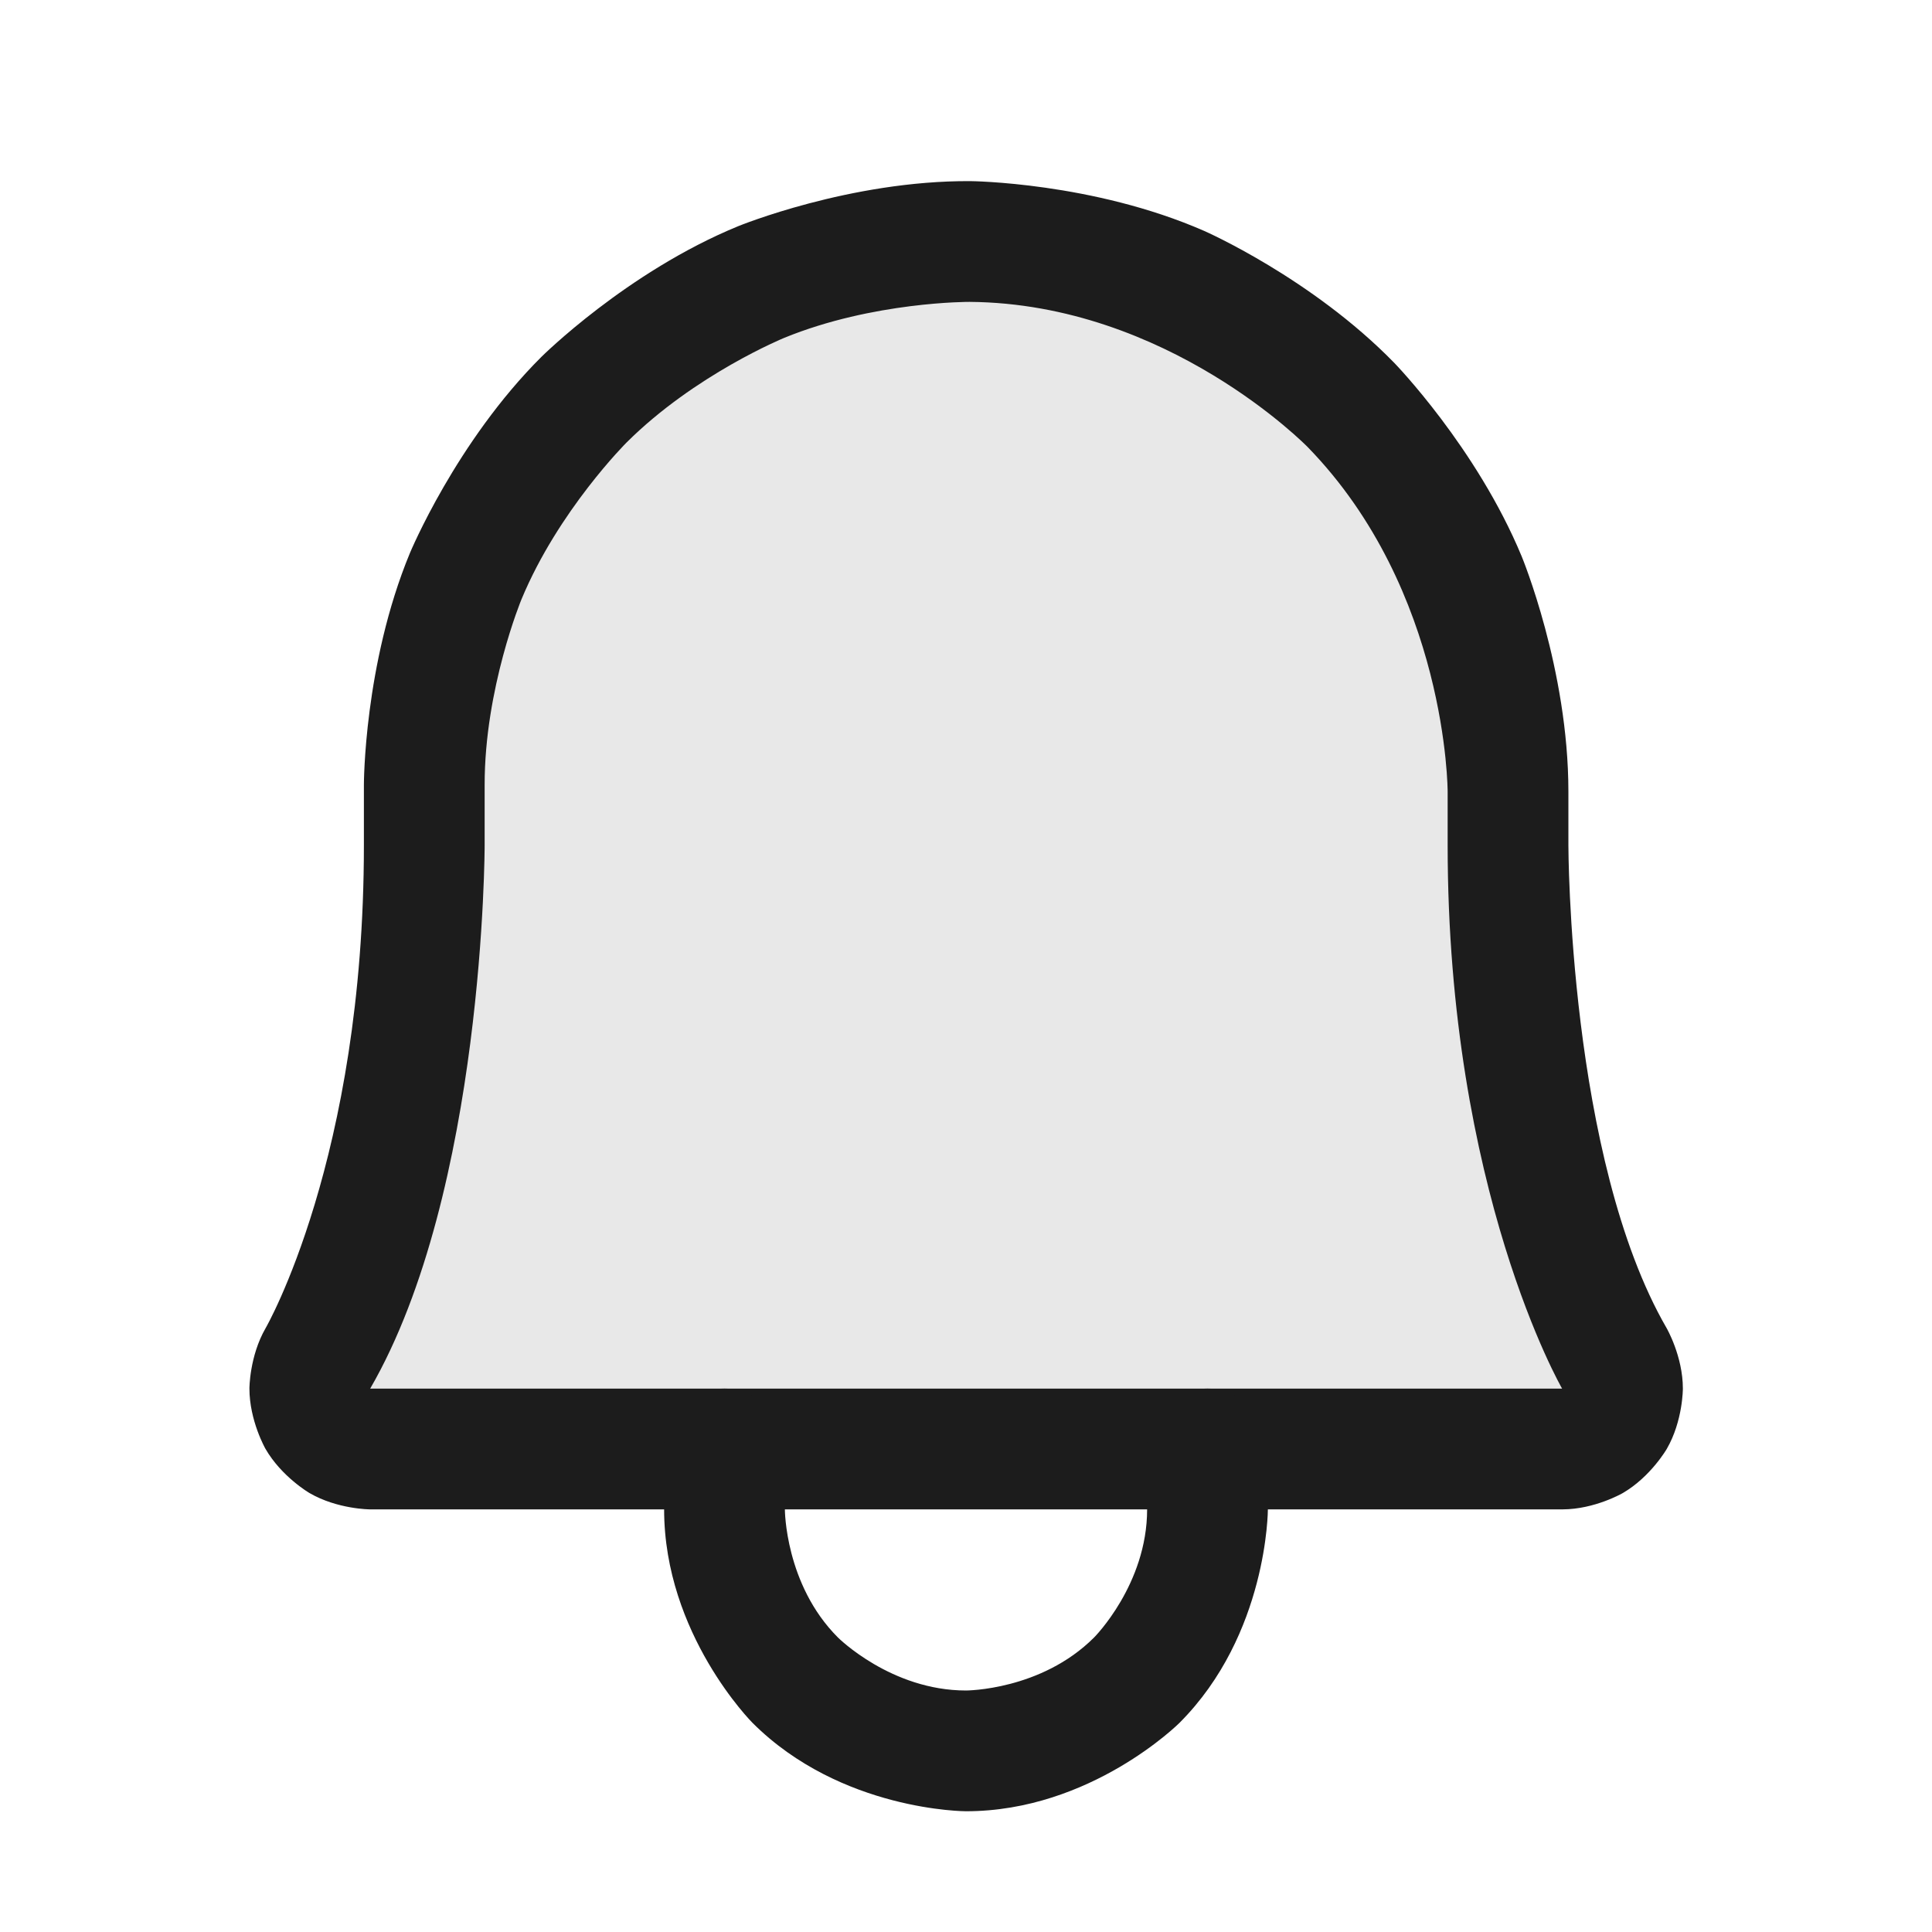 <svg width="20" height="20" viewBox="0 0 20 20" fill="none" xmlns="http://www.w3.org/2000/svg">
<path d="M4.392 8.125C4.391 7.384 4.537 6.65 4.821 5.966C5.104 5.281 5.521 4.66 6.046 4.137C6.571 3.614 7.194 3.2 7.88 2.919C8.565 2.638 9.3 2.496 10.041 2.5C13.135 2.524 15.611 5.094 15.611 8.195V8.75C15.611 11.547 16.197 13.172 16.713 14.063C16.767 14.157 16.796 14.265 16.796 14.374C16.797 14.484 16.768 14.592 16.713 14.687C16.659 14.782 16.58 14.861 16.485 14.915C16.391 14.971 16.283 15 16.174 15H3.83C3.72 15 3.613 14.971 3.518 14.915C3.423 14.861 3.345 14.782 3.29 14.687C3.236 14.592 3.207 14.484 3.207 14.374C3.207 14.265 3.236 14.157 3.291 14.063C3.806 13.172 4.392 11.547 4.392 8.75V8.125Z" fill="#1C1C1C" fill-opacity="0.1"/>
<path fill-rule="evenodd" clip-rule="evenodd" d="M3.767 8.75V8.125C3.767 8.125 3.766 6.879 4.243 5.726C4.243 5.726 4.721 4.574 5.605 3.694C5.605 3.694 6.489 2.814 7.643 2.341C7.643 2.341 8.797 1.868 10.044 1.875C10.044 1.875 11.312 1.885 12.467 2.391C12.467 2.391 13.579 2.879 14.434 3.757C14.434 3.757 15.286 4.633 15.753 5.761C15.753 5.761 16.236 6.927 16.236 8.195V8.75C16.236 8.75 16.236 11.992 17.253 13.749C17.253 13.749 17.421 14.04 17.421 14.374C17.421 14.374 17.422 14.708 17.255 14.998C17.255 14.998 17.088 15.288 16.799 15.456C16.799 15.456 16.51 15.624 16.176 15.625L3.83 15.625C3.83 15.625 3.493 15.624 3.204 15.456C3.204 15.456 2.915 15.288 2.748 14.998C2.748 14.998 2.582 14.708 2.582 14.374C2.582 14.374 2.582 14.04 2.749 13.75C2.749 13.75 3.767 11.992 3.767 8.75ZM5.017 8.75C5.017 8.75 5.017 12.328 3.832 14.375L16.171 14.375C16.171 14.375 14.986 12.327 14.986 8.75V8.195C14.986 8.195 14.986 6.117 13.538 4.629C13.538 4.629 12.089 3.141 10.037 3.125C10.037 3.125 9.04 3.12 8.117 3.498C8.117 3.498 7.194 3.876 6.487 4.58C6.487 4.58 5.78 5.284 5.398 6.205C5.398 6.205 5.016 7.127 5.017 8.125V8.75Z" fill="#1C1C1C"/>
<path d="M13.125 15.625V15C13.125 14.655 12.845 14.375 12.5 14.375C12.155 14.375 11.875 14.655 11.875 15V15.625C11.875 16.402 11.326 16.951 11.326 16.951C10.777 17.5 10 17.5 10 17.5C9.223 17.5 8.674 16.951 8.674 16.951C8.125 16.402 8.125 15.625 8.125 15.625V15C8.125 14.655 7.845 14.375 7.5 14.375C7.155 14.375 6.875 14.655 6.875 15L6.875 15.625C6.875 16.919 7.79 17.835 7.79 17.835C8.706 18.75 10 18.75 10 18.75C11.294 18.75 12.21 17.835 12.21 17.835C13.125 16.919 13.125 15.625 13.125 15.625Z" fill="#1C1C1C"/>
</svg>
